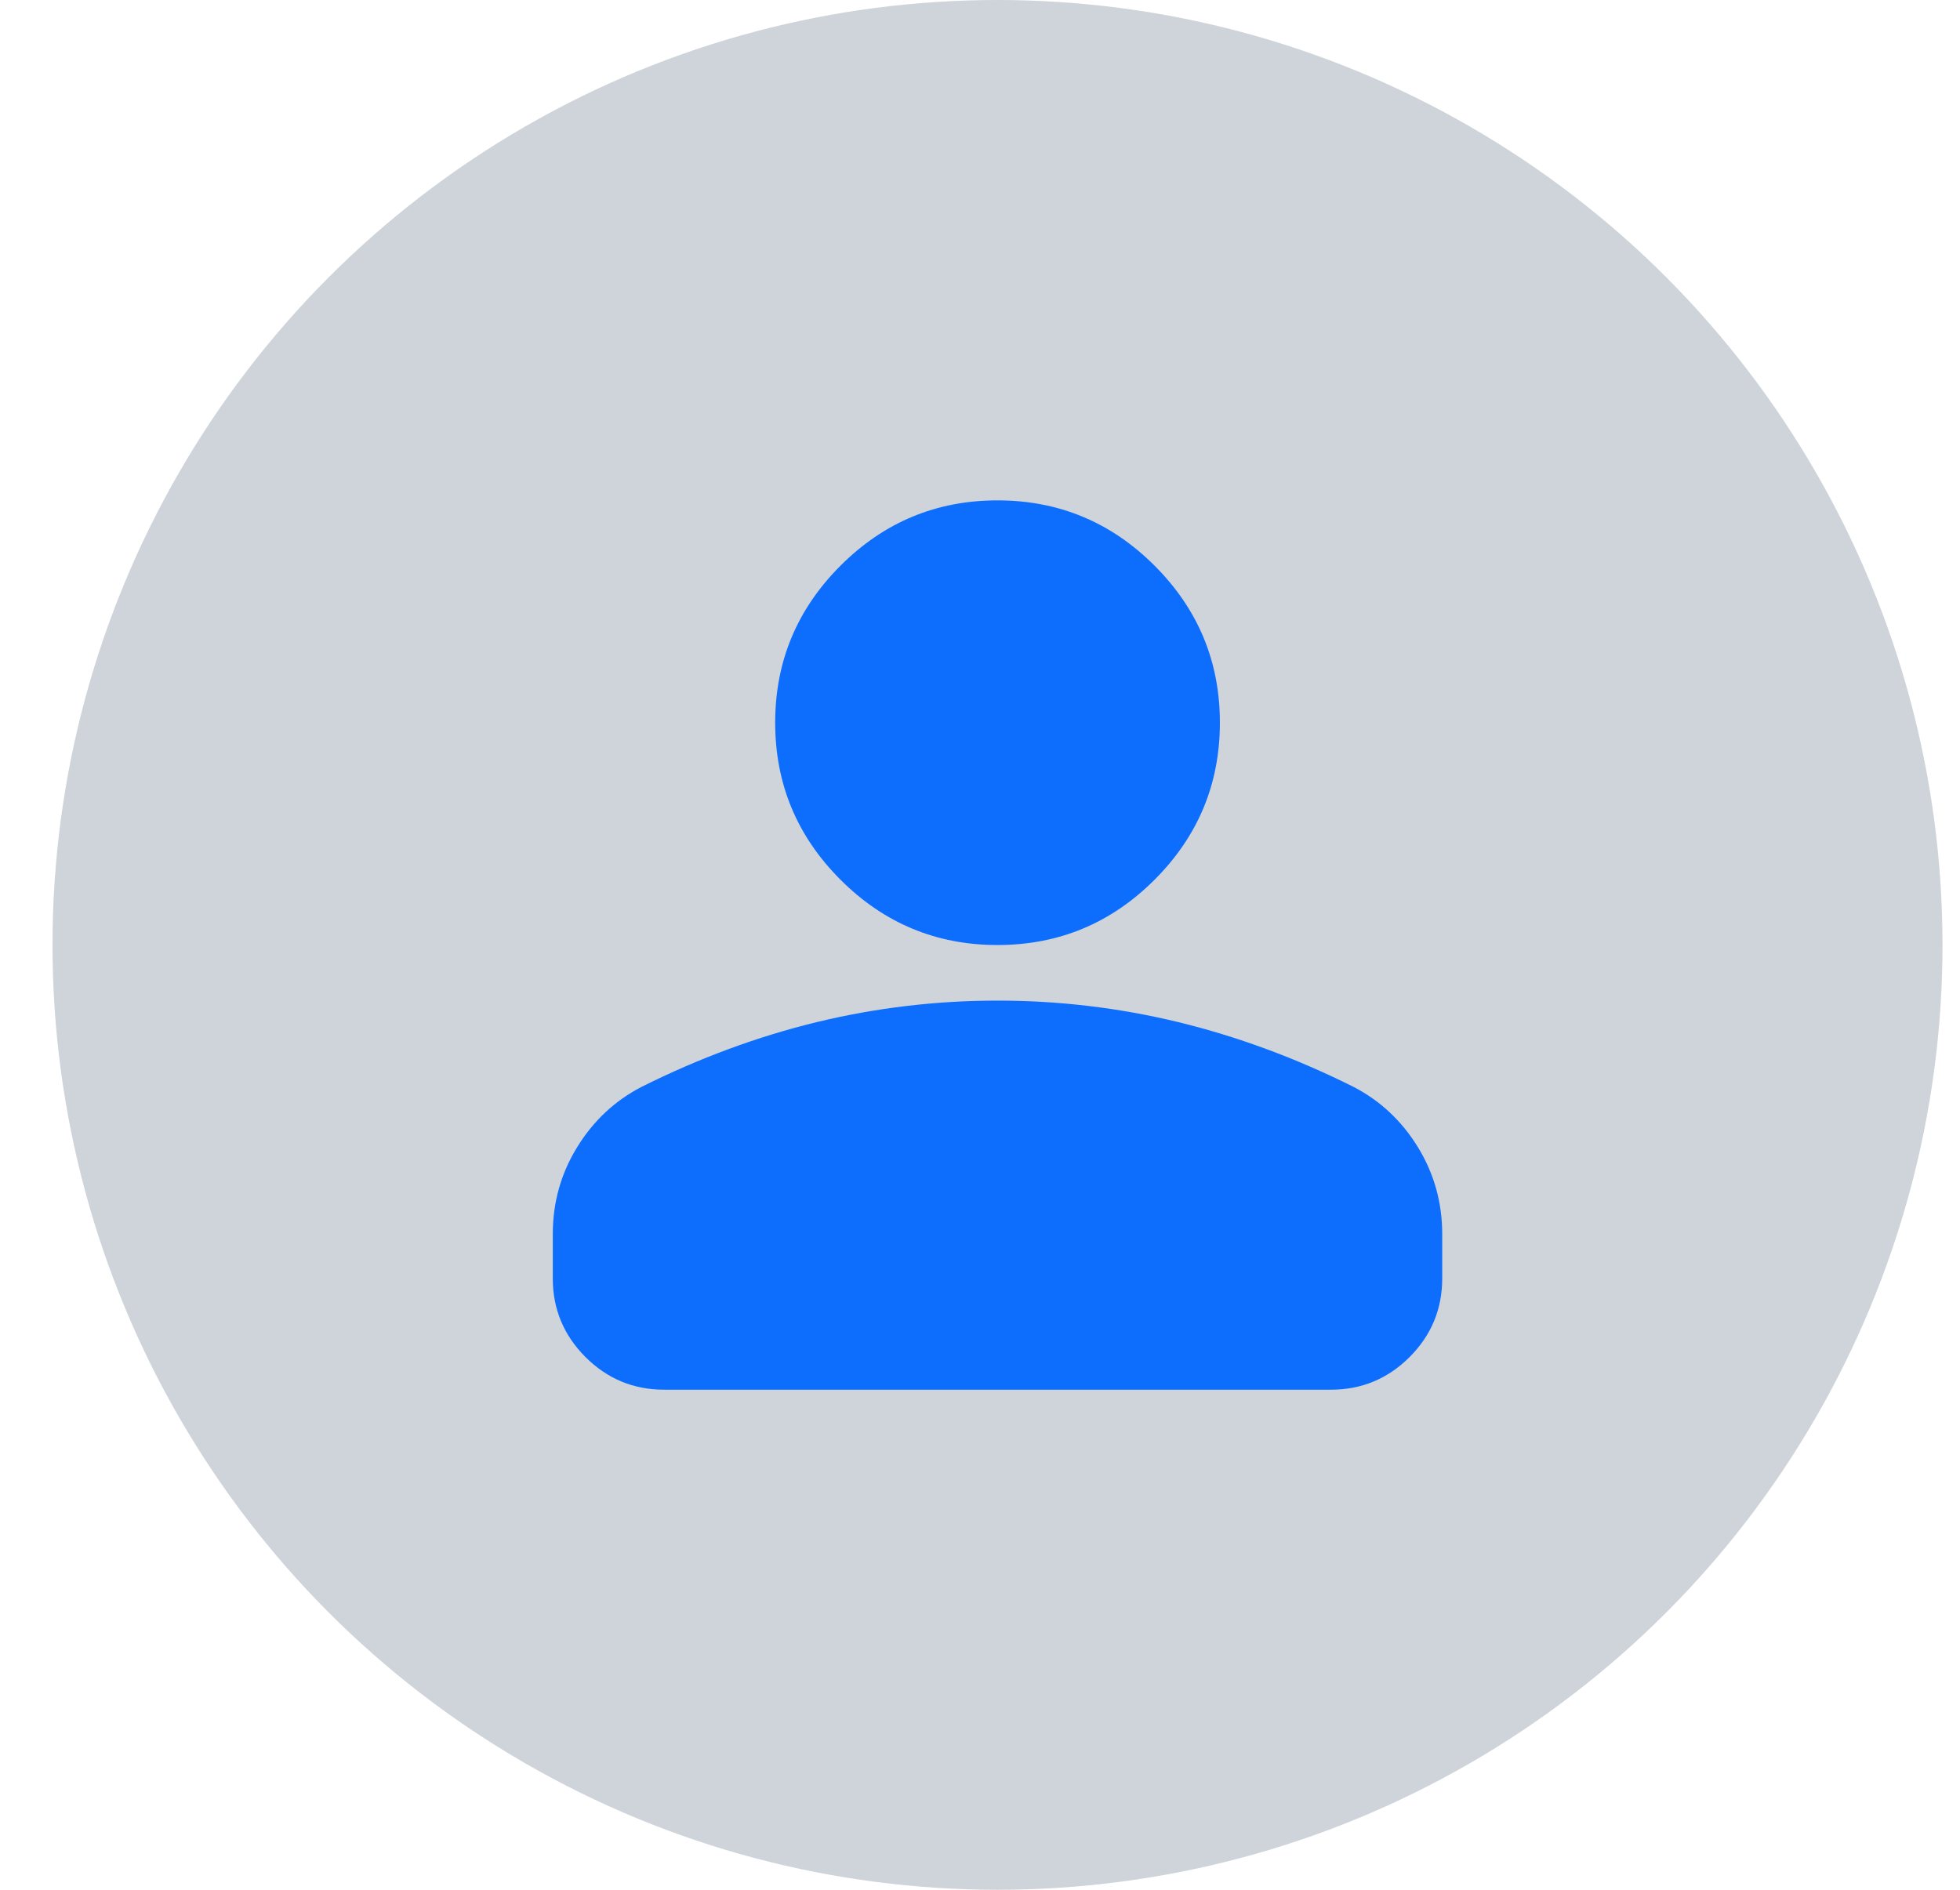 <svg width="28" height="27" viewBox="0 0 28 27" fill="none" xmlns="http://www.w3.org/2000/svg">
<circle cx="14.25" cy="13.5" r="13.5" fill="#CED4DA"/>
<path d="M14.25 13.502C13.377 13.502 12.629 13.191 12.007 12.569C11.385 11.947 11.074 11.199 11.074 10.325C11.074 9.452 11.385 8.704 12.007 8.082C12.629 7.46 13.377 7.149 14.25 7.149C15.124 7.149 15.872 7.46 16.494 8.082C17.116 8.704 17.427 9.452 17.427 10.325C17.427 11.199 17.116 11.947 16.494 12.569C15.872 13.191 15.124 13.502 14.25 13.502ZM9.486 19.855C9.049 19.855 8.675 19.699 8.364 19.389C8.053 19.077 7.897 18.703 7.897 18.267V17.631C7.897 17.181 8.013 16.767 8.245 16.39C8.477 16.013 8.784 15.725 9.168 15.527C9.989 15.117 10.822 14.809 11.669 14.603C12.517 14.398 13.377 14.296 14.25 14.296C15.124 14.296 15.984 14.398 16.831 14.603C17.678 14.809 18.512 15.117 19.333 15.527C19.717 15.725 20.024 16.013 20.256 16.39C20.487 16.767 20.603 17.181 20.603 17.631V18.267C20.603 18.703 20.448 19.077 20.137 19.389C19.826 19.699 19.452 19.855 19.015 19.855H9.486Z" fill="#0D6EFD"/>
</svg>
